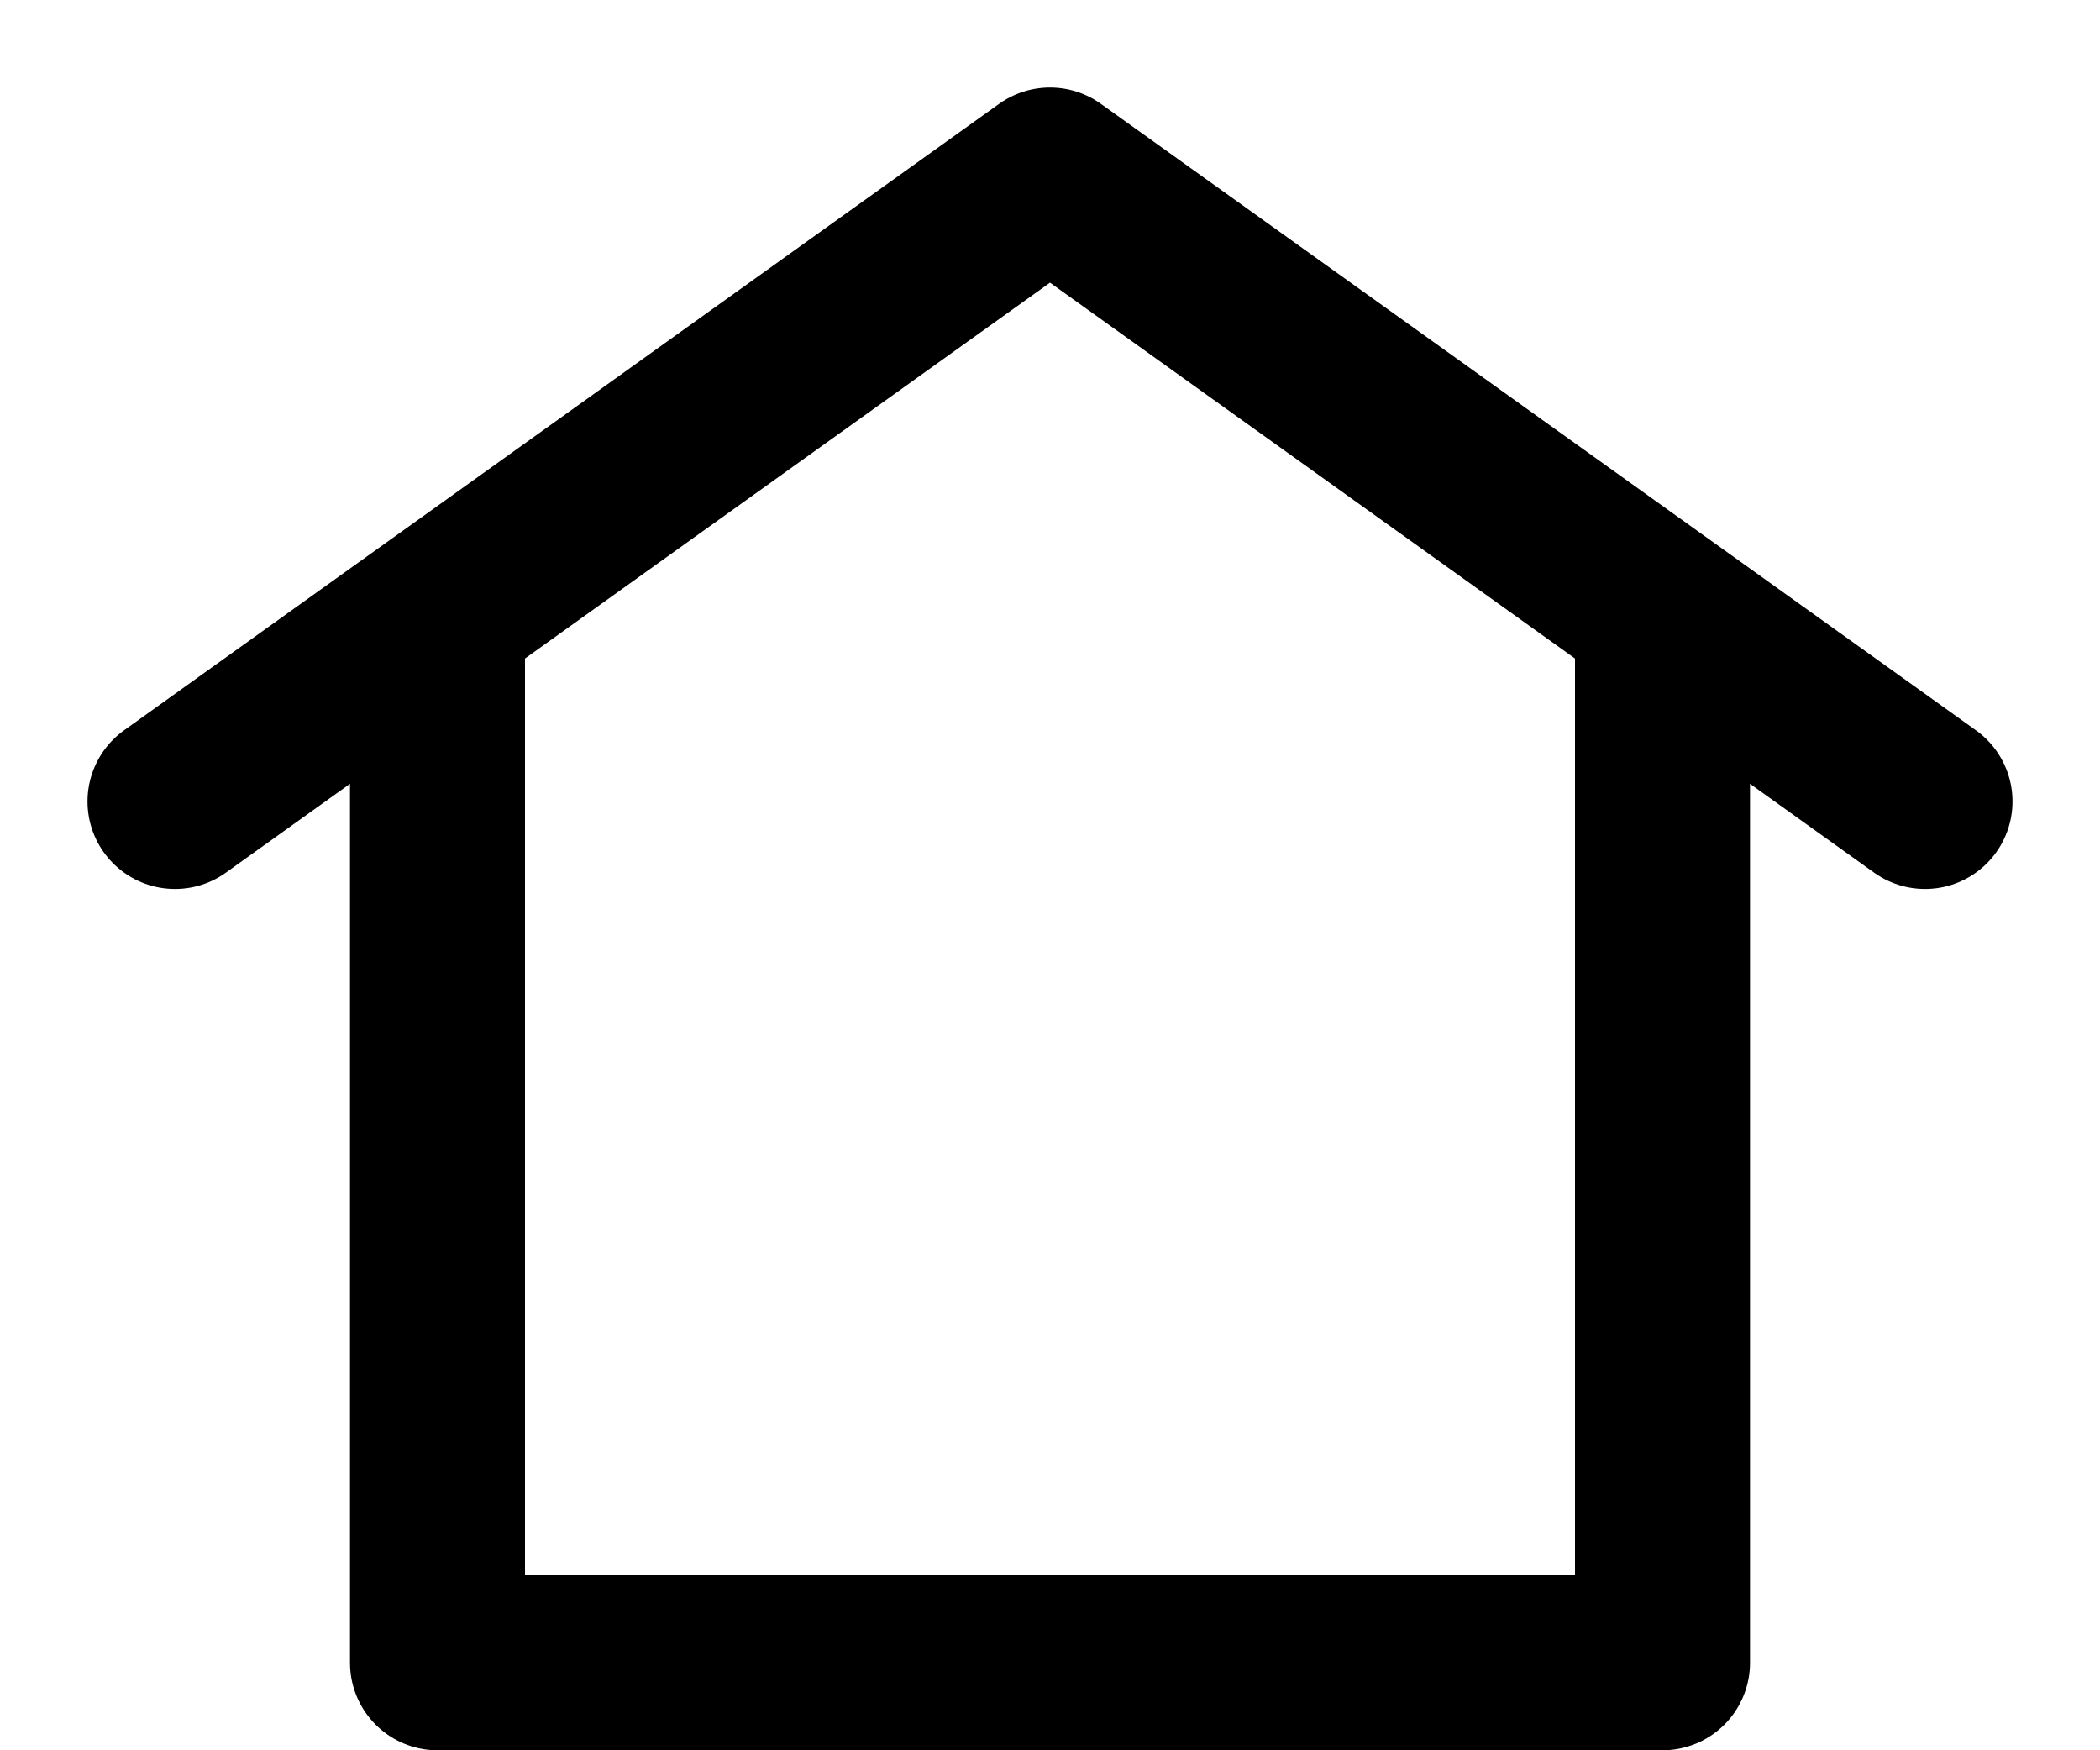 <svg xmlns="http://www.w3.org/2000/svg" width="24" height="20" fill="none"><path stroke="currentColor" stroke-linecap="round" stroke-linejoin="round" stroke-width="2" d="M22 9.158 12 2M2 9.158 12 2"></path><path stroke="currentColor" stroke-linecap="round" stroke-width="2" d="M5 19V7.368M19 19V7.368M5 19h14"></path></svg>